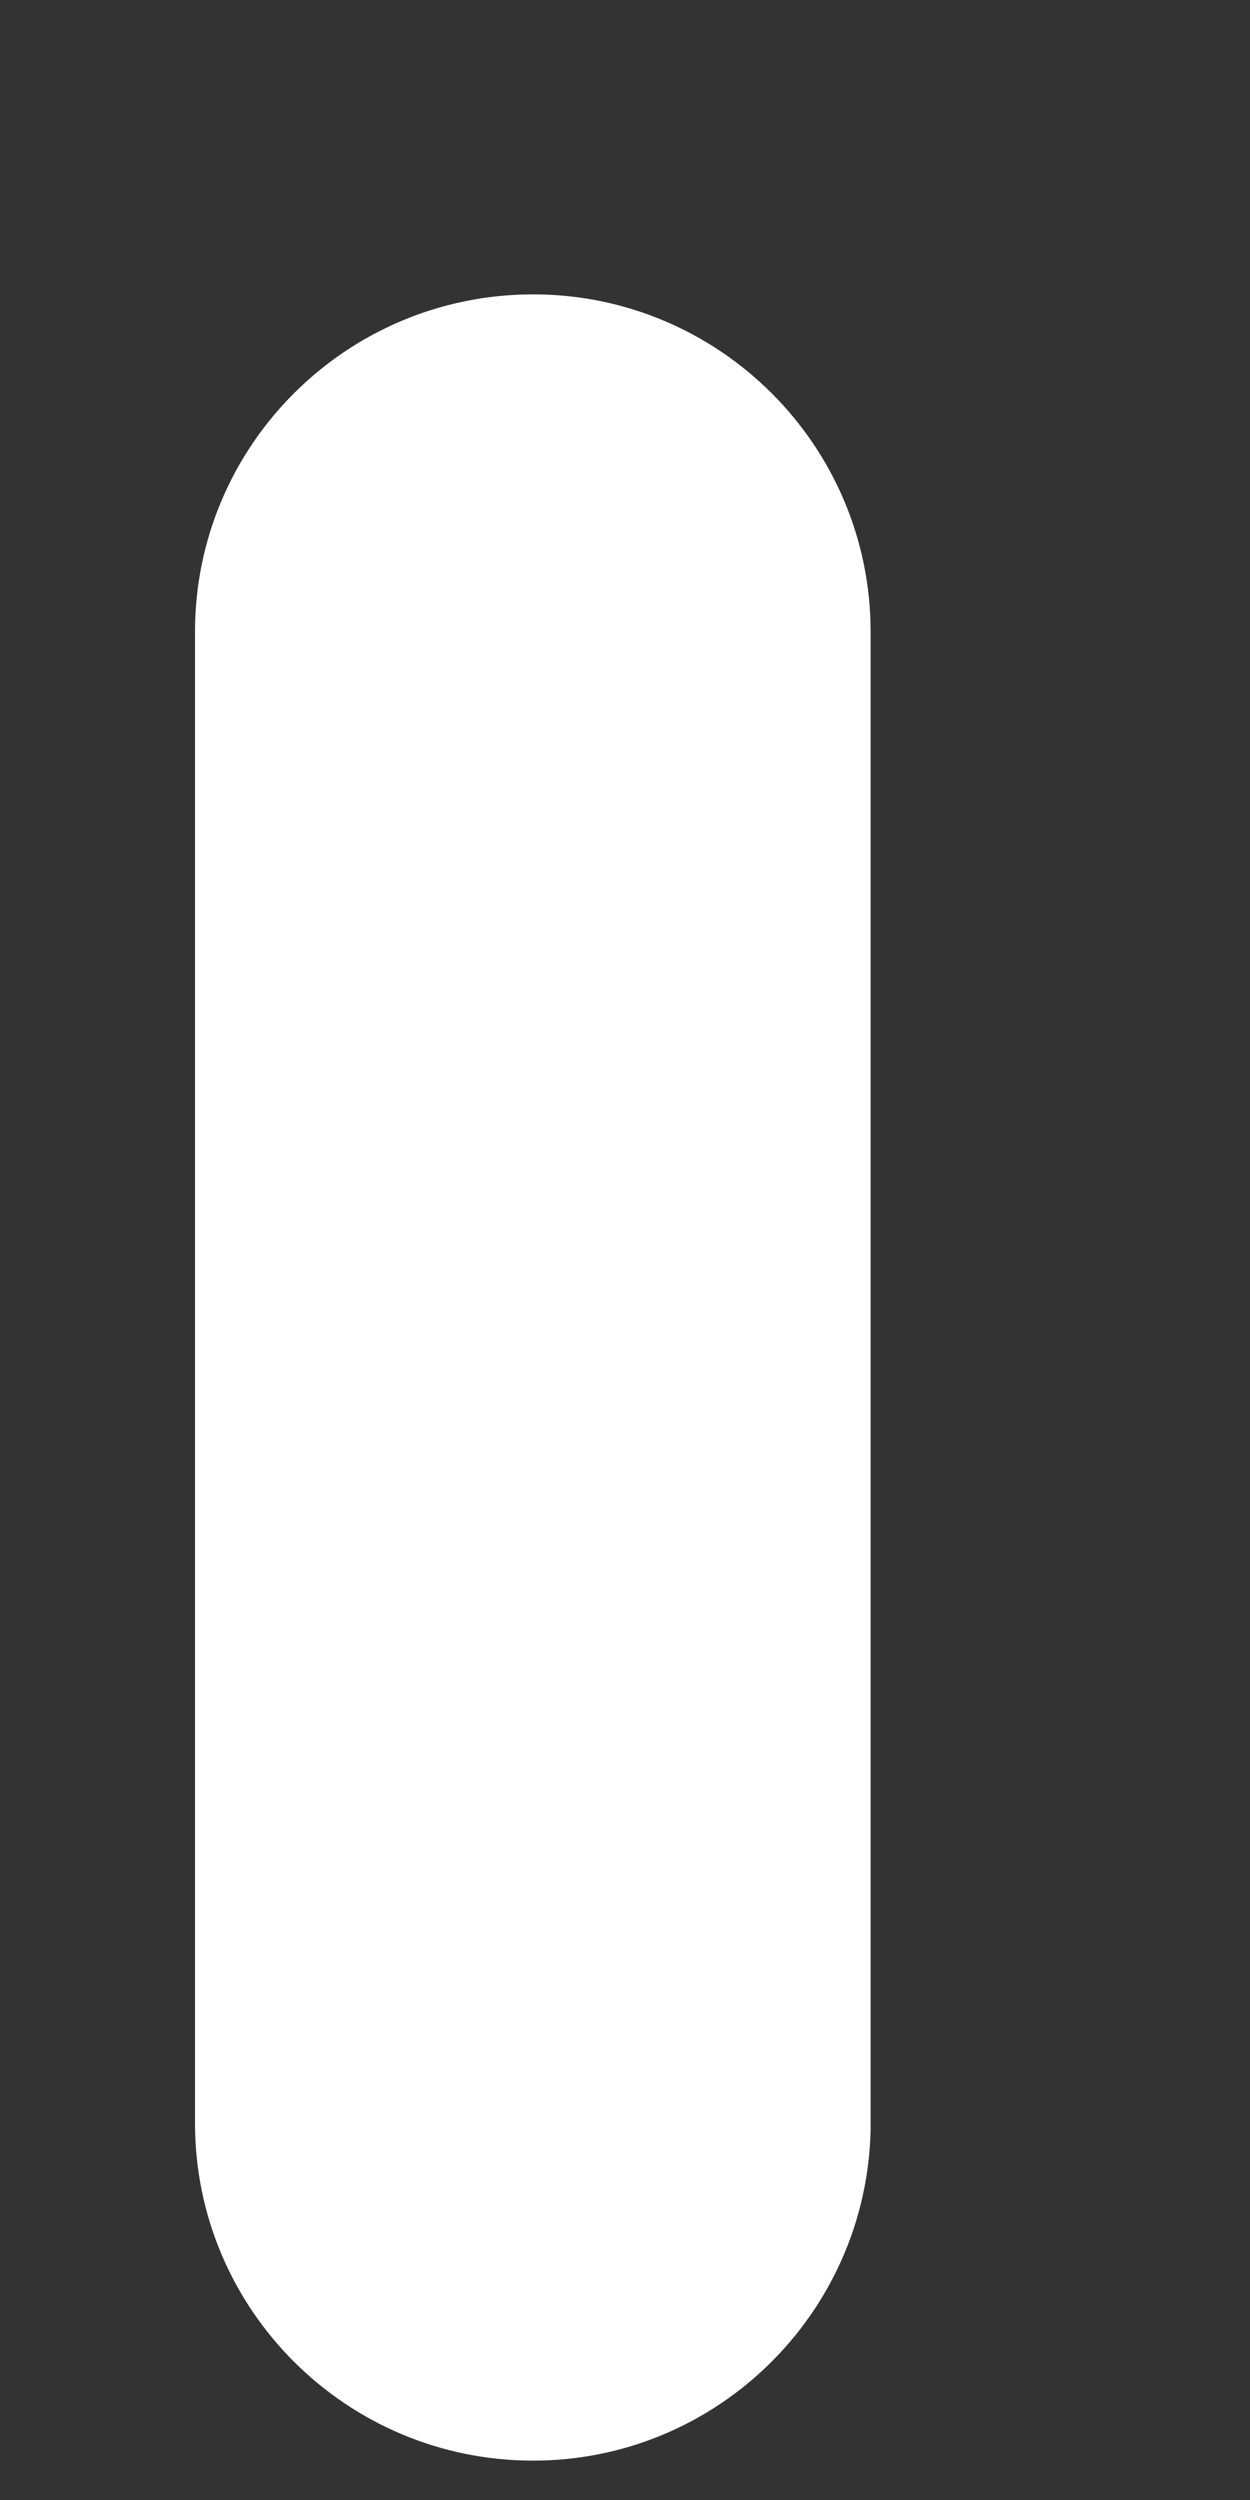 ﻿<?xml version="1.0" encoding="utf-8"?>
<svg version="1.1" xmlns:xlink="http://www.w3.org/1999/xlink" width="2px" height="4px" xmlns="http://www.w3.org/2000/svg">
  <rect width="100%" height="100%" fill="#333333" stroke="none"/>
  <g transform="matrix(1 0 0 1 -47 -54 )">
    <path d="M 1.393 3.407  C 1.387 3.701  1.147 3.937  0.853 3.937  C 0.554 3.937  0.312 3.695  0.312 3.397  L 0.312 1.011  C 0.312 0.713  0.554 0.471  0.853 0.471  C 1.151 0.471  1.393 0.713  1.393 1.011  L 1.393 3.407  Z " fill-rule="nonzero" fill="#ffffff" stroke="none" transform="matrix(1 0 0 1 47 54 )" />
  </g>
</svg>
